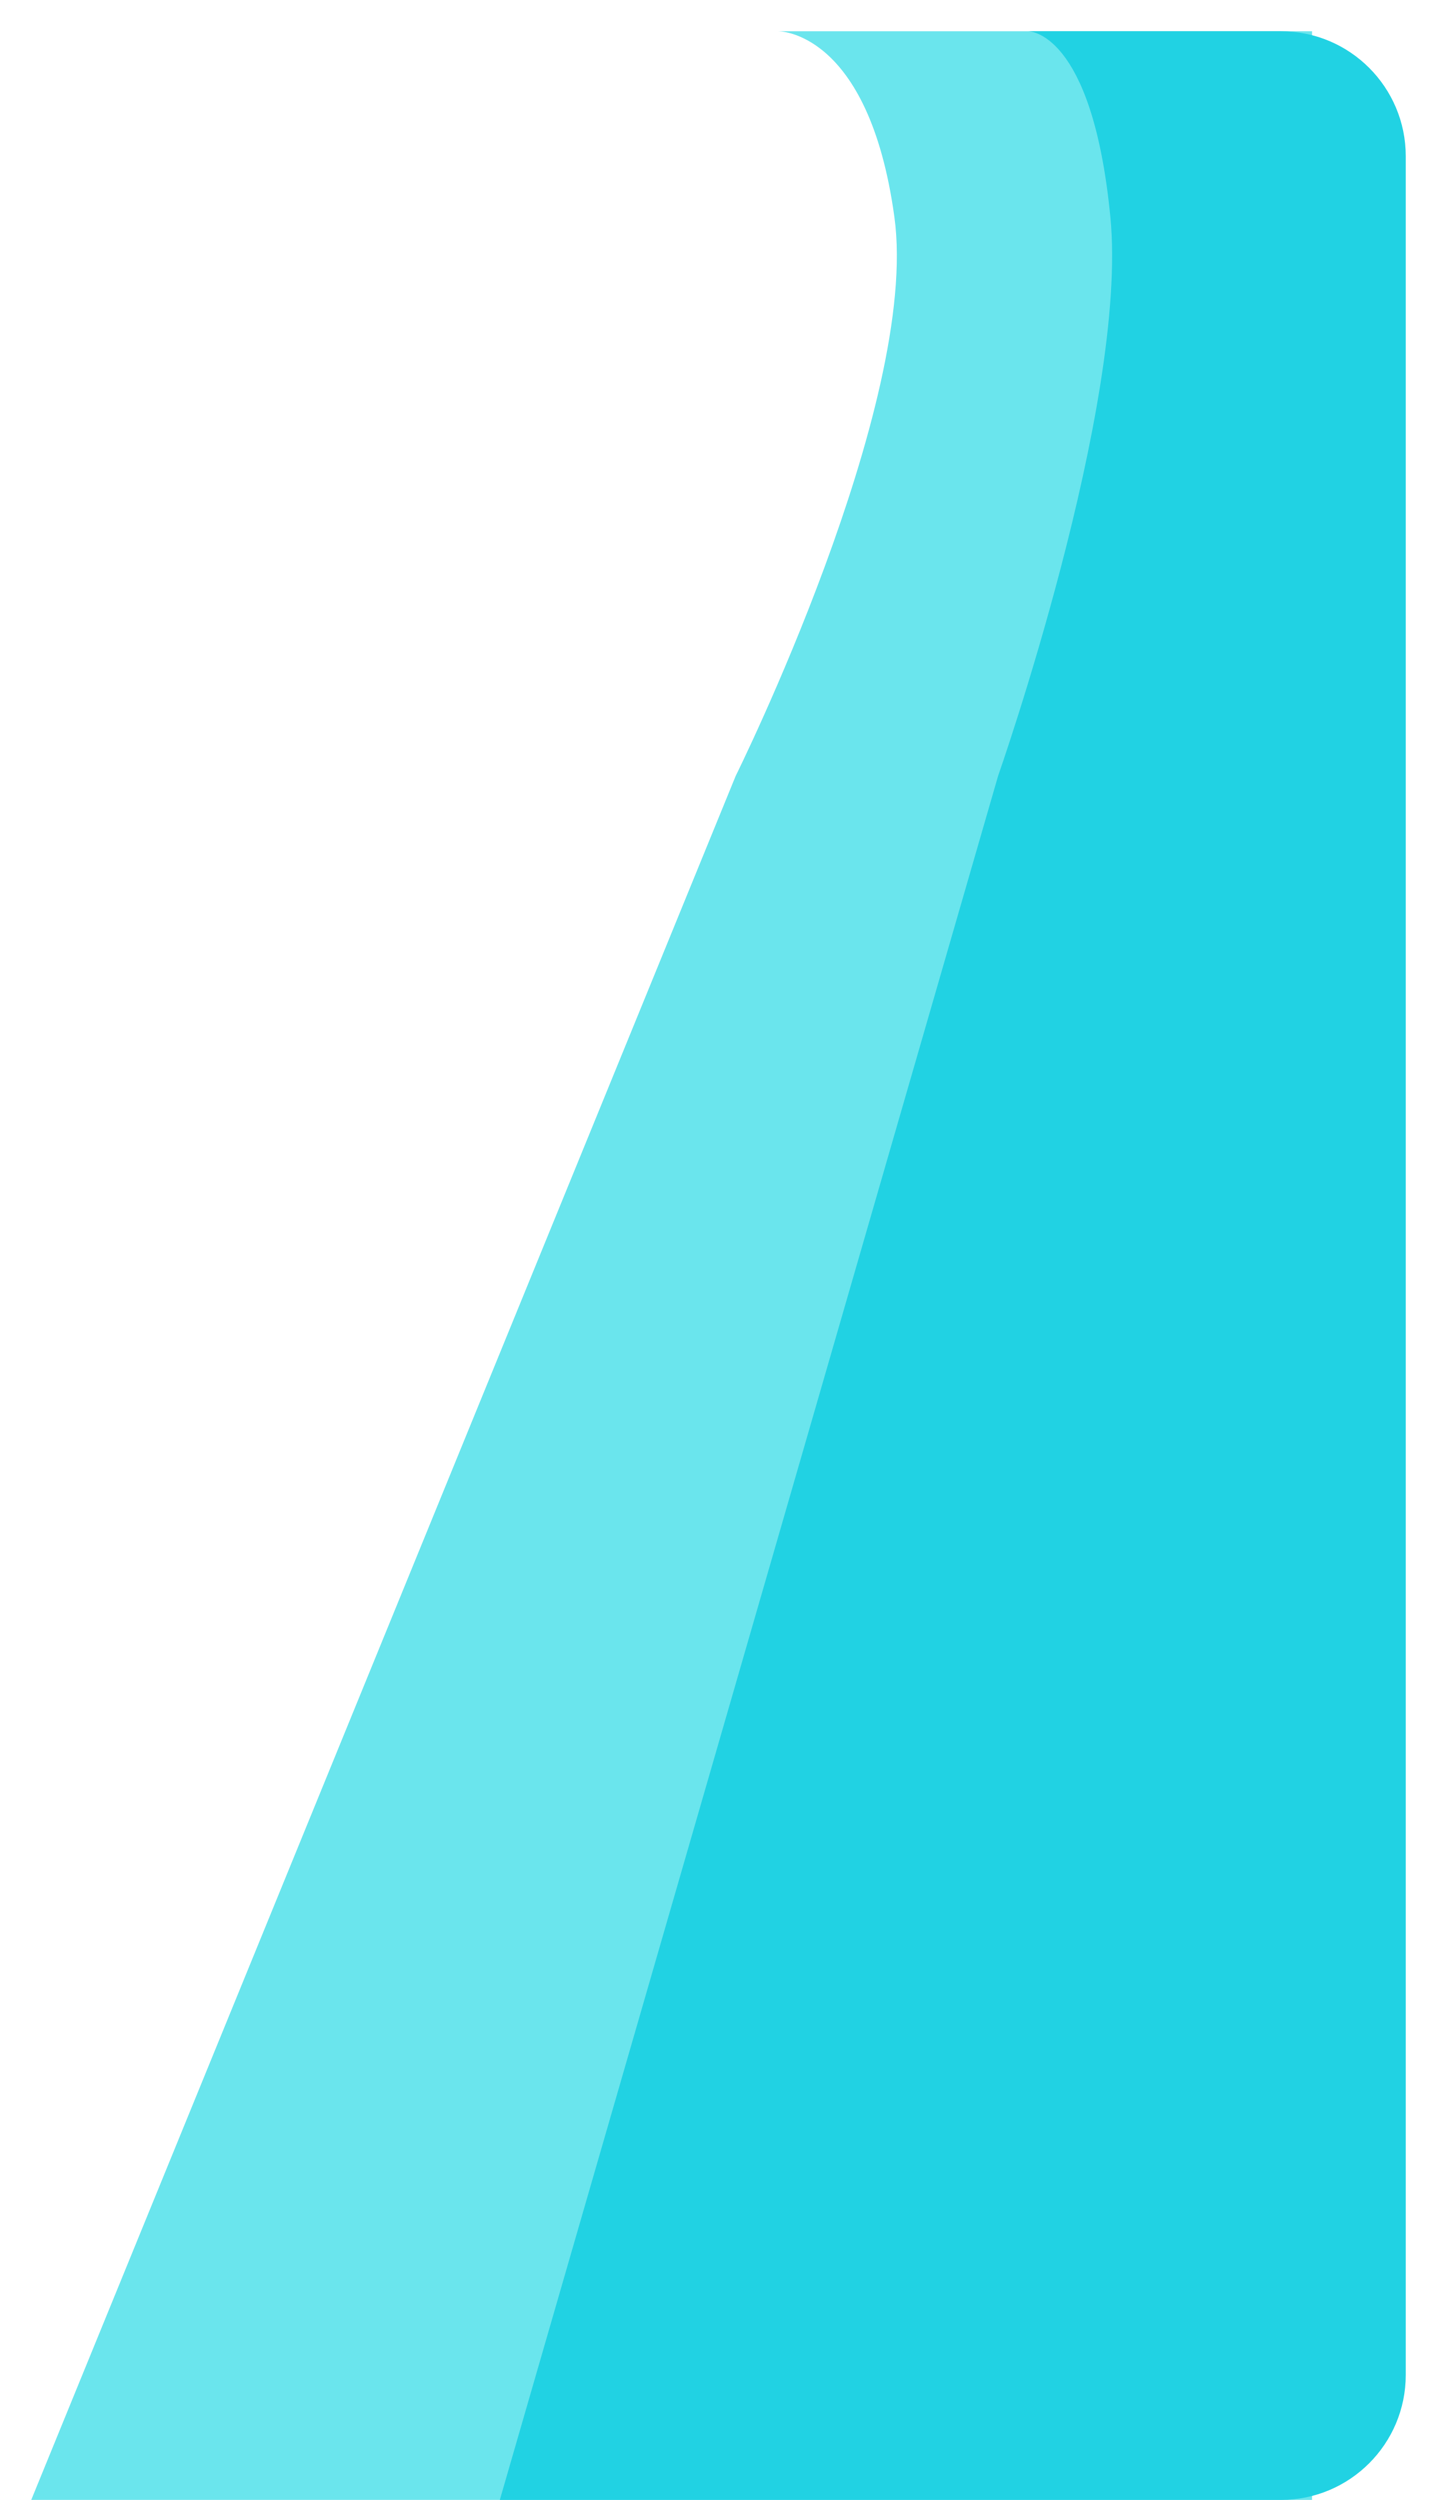 <svg width="46" height="80" viewBox="0 0 46 80" fill="none" xmlns="http://www.w3.org/2000/svg">
<path d="M1 80L23.55 24.831C23.55 24.831 29.456 12.936 28.63 6.941C27.805 0.947 24.905 1 24.905 1L42 1V80H1Z" fill="#6AE5ED"/>
<path d="M16 80L31.95 24.831C31.95 24.831 36.128 12.936 35.544 6.941C34.959 0.947 32.908 1 32.908 1L41 1C43.209 1 45 2.791 45 5V76C45 78.209 43.209 80 41 80H16Z" fill="#21D2E3"/>
</svg>
